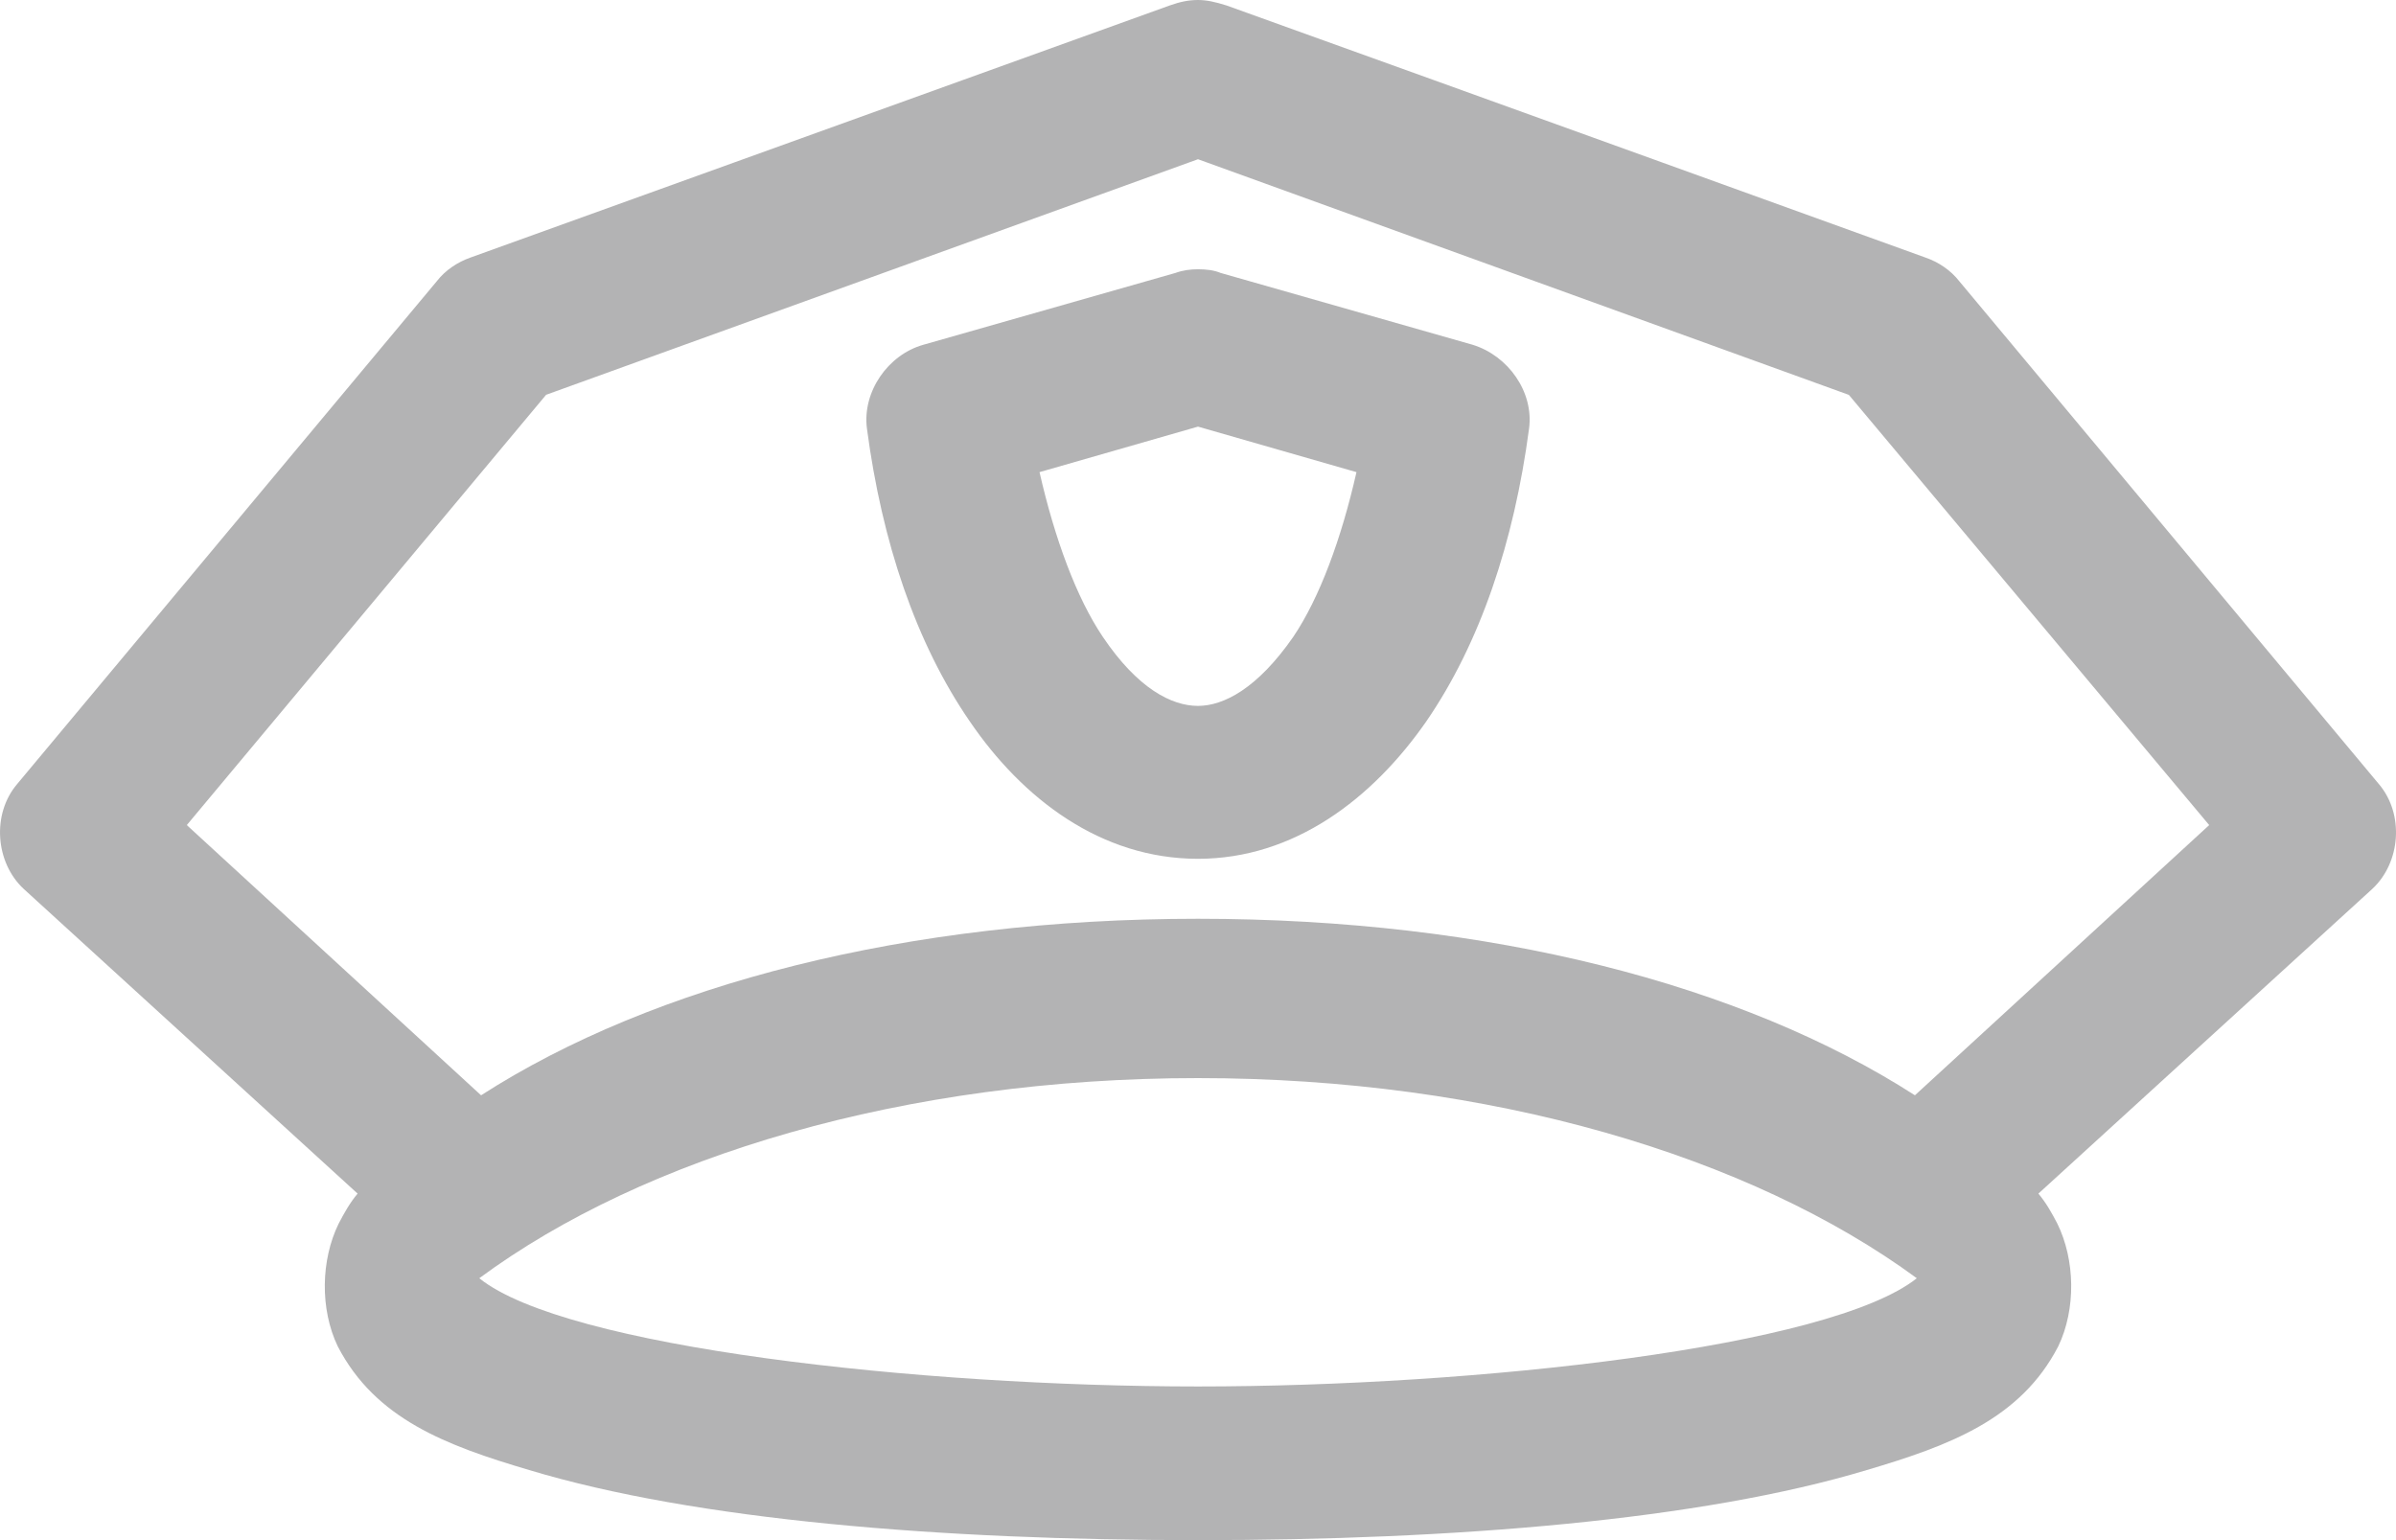 <svg width="28" height="18" viewBox="0 0 28 18" fill="none" xmlns="http://www.w3.org/2000/svg">
<path d="M14 0C13.89 0 13.791 0.021 13.669 0.064L5.501 3.009C5.347 3.063 5.204 3.158 5.105 3.286L0.199 9.165C-0.098 9.516 -0.054 10.08 0.276 10.388L4.179 13.95C4.09 14.056 4.024 14.173 3.958 14.3C3.749 14.725 3.738 15.3 3.947 15.735C4.388 16.586 5.215 16.894 6.185 17.181C8.126 17.766 11.002 18 14 18C16.987 18 19.875 17.766 21.815 17.181C22.785 16.894 23.612 16.586 24.053 15.735C24.262 15.3 24.251 14.725 24.042 14.3C23.976 14.173 23.91 14.056 23.821 13.95L27.724 10.388C28.055 10.079 28.098 9.516 27.801 9.165L22.895 3.285C22.796 3.158 22.653 3.062 22.498 3.009C22.498 3.009 17.053 1.041 14.331 0.063C14.198 0.021 14.098 5.53261e-05 13.999 5.53261e-05L14 0ZM14 1.861L21.606 4.615L25.817 9.643L22.378 12.801C20.361 11.504 17.406 10.738 14 10.738C10.605 10.738 7.639 11.504 5.622 12.801L2.183 9.643L6.382 4.614L14 1.861ZM14 3.147C13.912 3.147 13.824 3.158 13.736 3.19L10.792 4.029C10.374 4.146 10.076 4.582 10.131 5.007C10.307 6.337 10.704 7.517 11.333 8.431C11.949 9.335 12.865 10.037 14 10.037C15.124 10.037 16.039 9.335 16.668 8.431C17.296 7.517 17.693 6.337 17.869 5.007C17.925 4.583 17.627 4.157 17.208 4.029L14.265 3.19C14.188 3.158 14.099 3.147 14 3.147ZM14 4.986L15.852 5.518C15.676 6.294 15.422 6.985 15.114 7.442C14.694 8.048 14.298 8.25 14 8.25C13.692 8.25 13.295 8.048 12.887 7.442C12.579 6.985 12.325 6.294 12.148 5.518L14 4.986ZM14 12.6C17.418 12.6 20.46 13.514 22.4 14.939C21.386 15.746 17.252 16.204 14 16.204C10.738 16.204 6.604 15.747 5.601 14.939C7.53 13.514 10.572 12.6 14 12.6Z" fill="#B3B3B4"/>
</svg>
